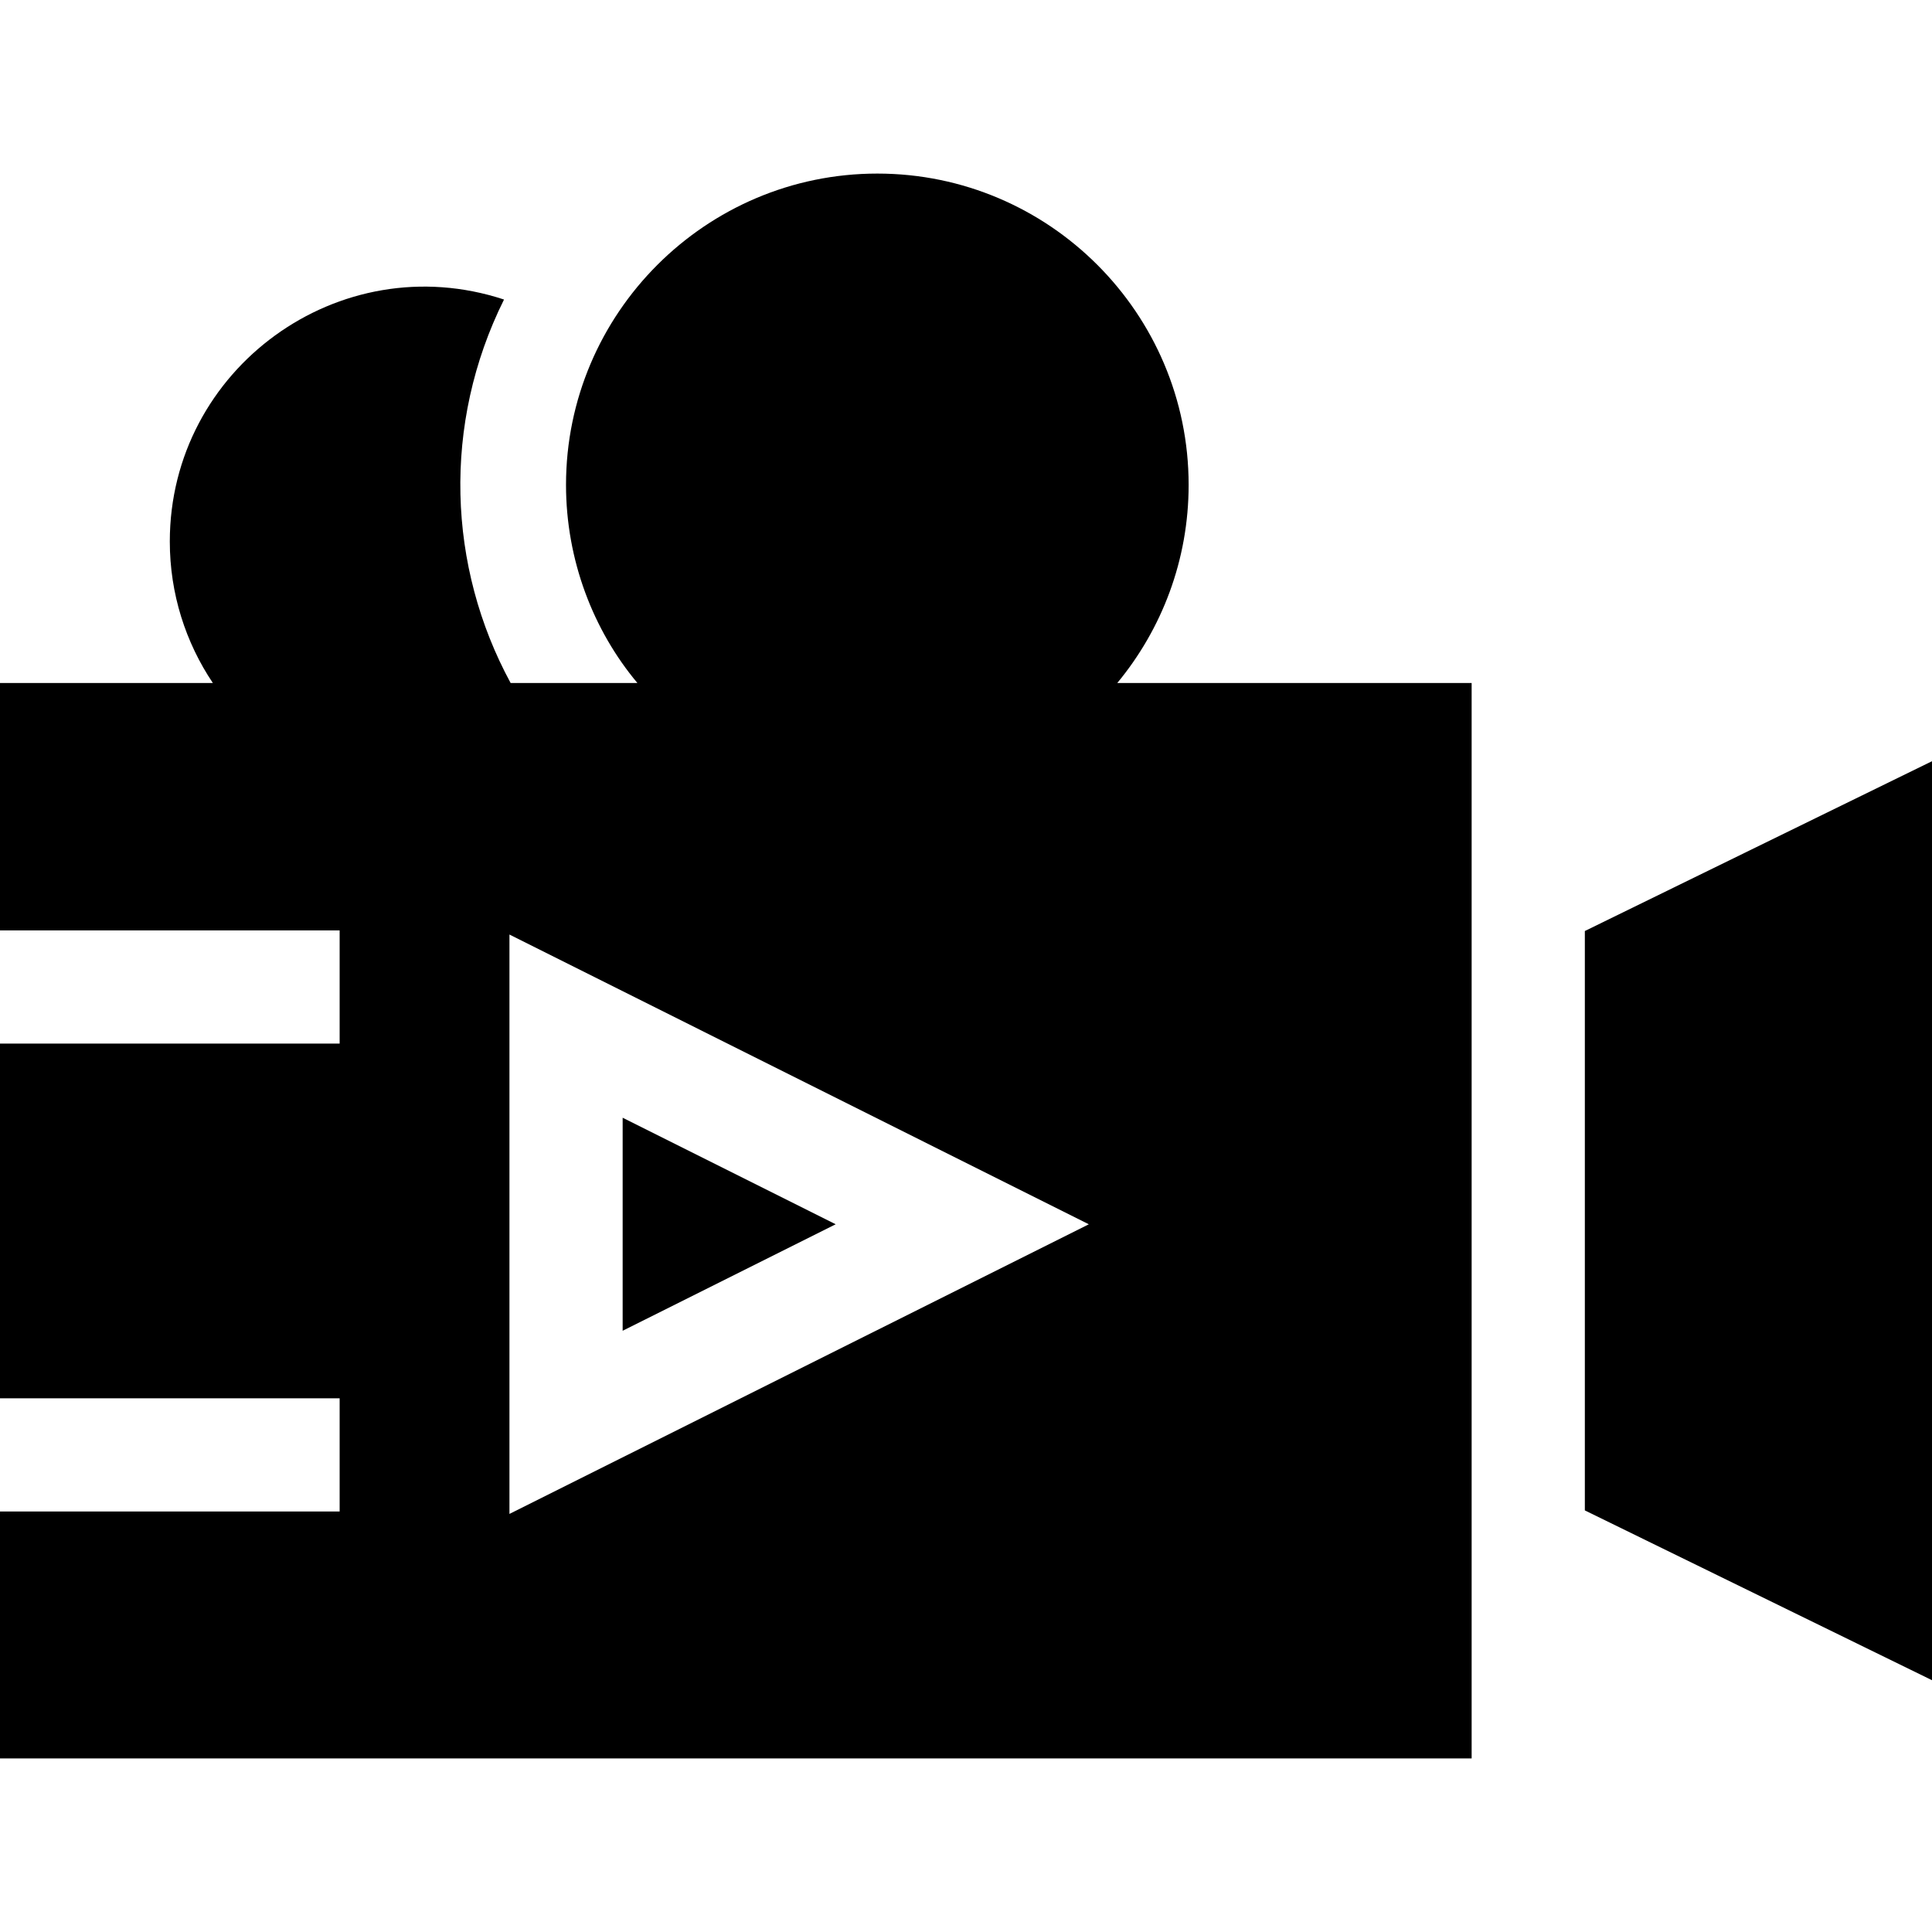 <svg id="Capa_1" enable-background="new 0 0 512 512" height="512" viewBox="0 0 512 512" width="512" xmlns="http://www.w3.org/2000/svg"><g><path d="m165.01 296.208v56.459l56.459-28.223z"/><path d="m315 128.5c0-45.49-37.01-82.5-82.5-82.5-45.448 0-82.5 37.025-82.5 82.5 0 19.945 7.232 38.555 18.917 52.5h-33.596c-16.709-30.797-18.178-68.593-1.751-101.619-43.678-14.391-88.57 18.384-88.57 64.119 0 13.867 4.207 26.768 11.406 37.5h-56.406v65.566h90.01v30h-90.01v94h90.01v30h-90.01v65.434h390v-285h-93.908c11.805-14.273 18.908-32.572 18.908-52.5zm-179.99 272.704v-153.542l153.541 76.788z"/><path d="m420 246.73v153.542l92 45v-243.542z"/></g></svg>